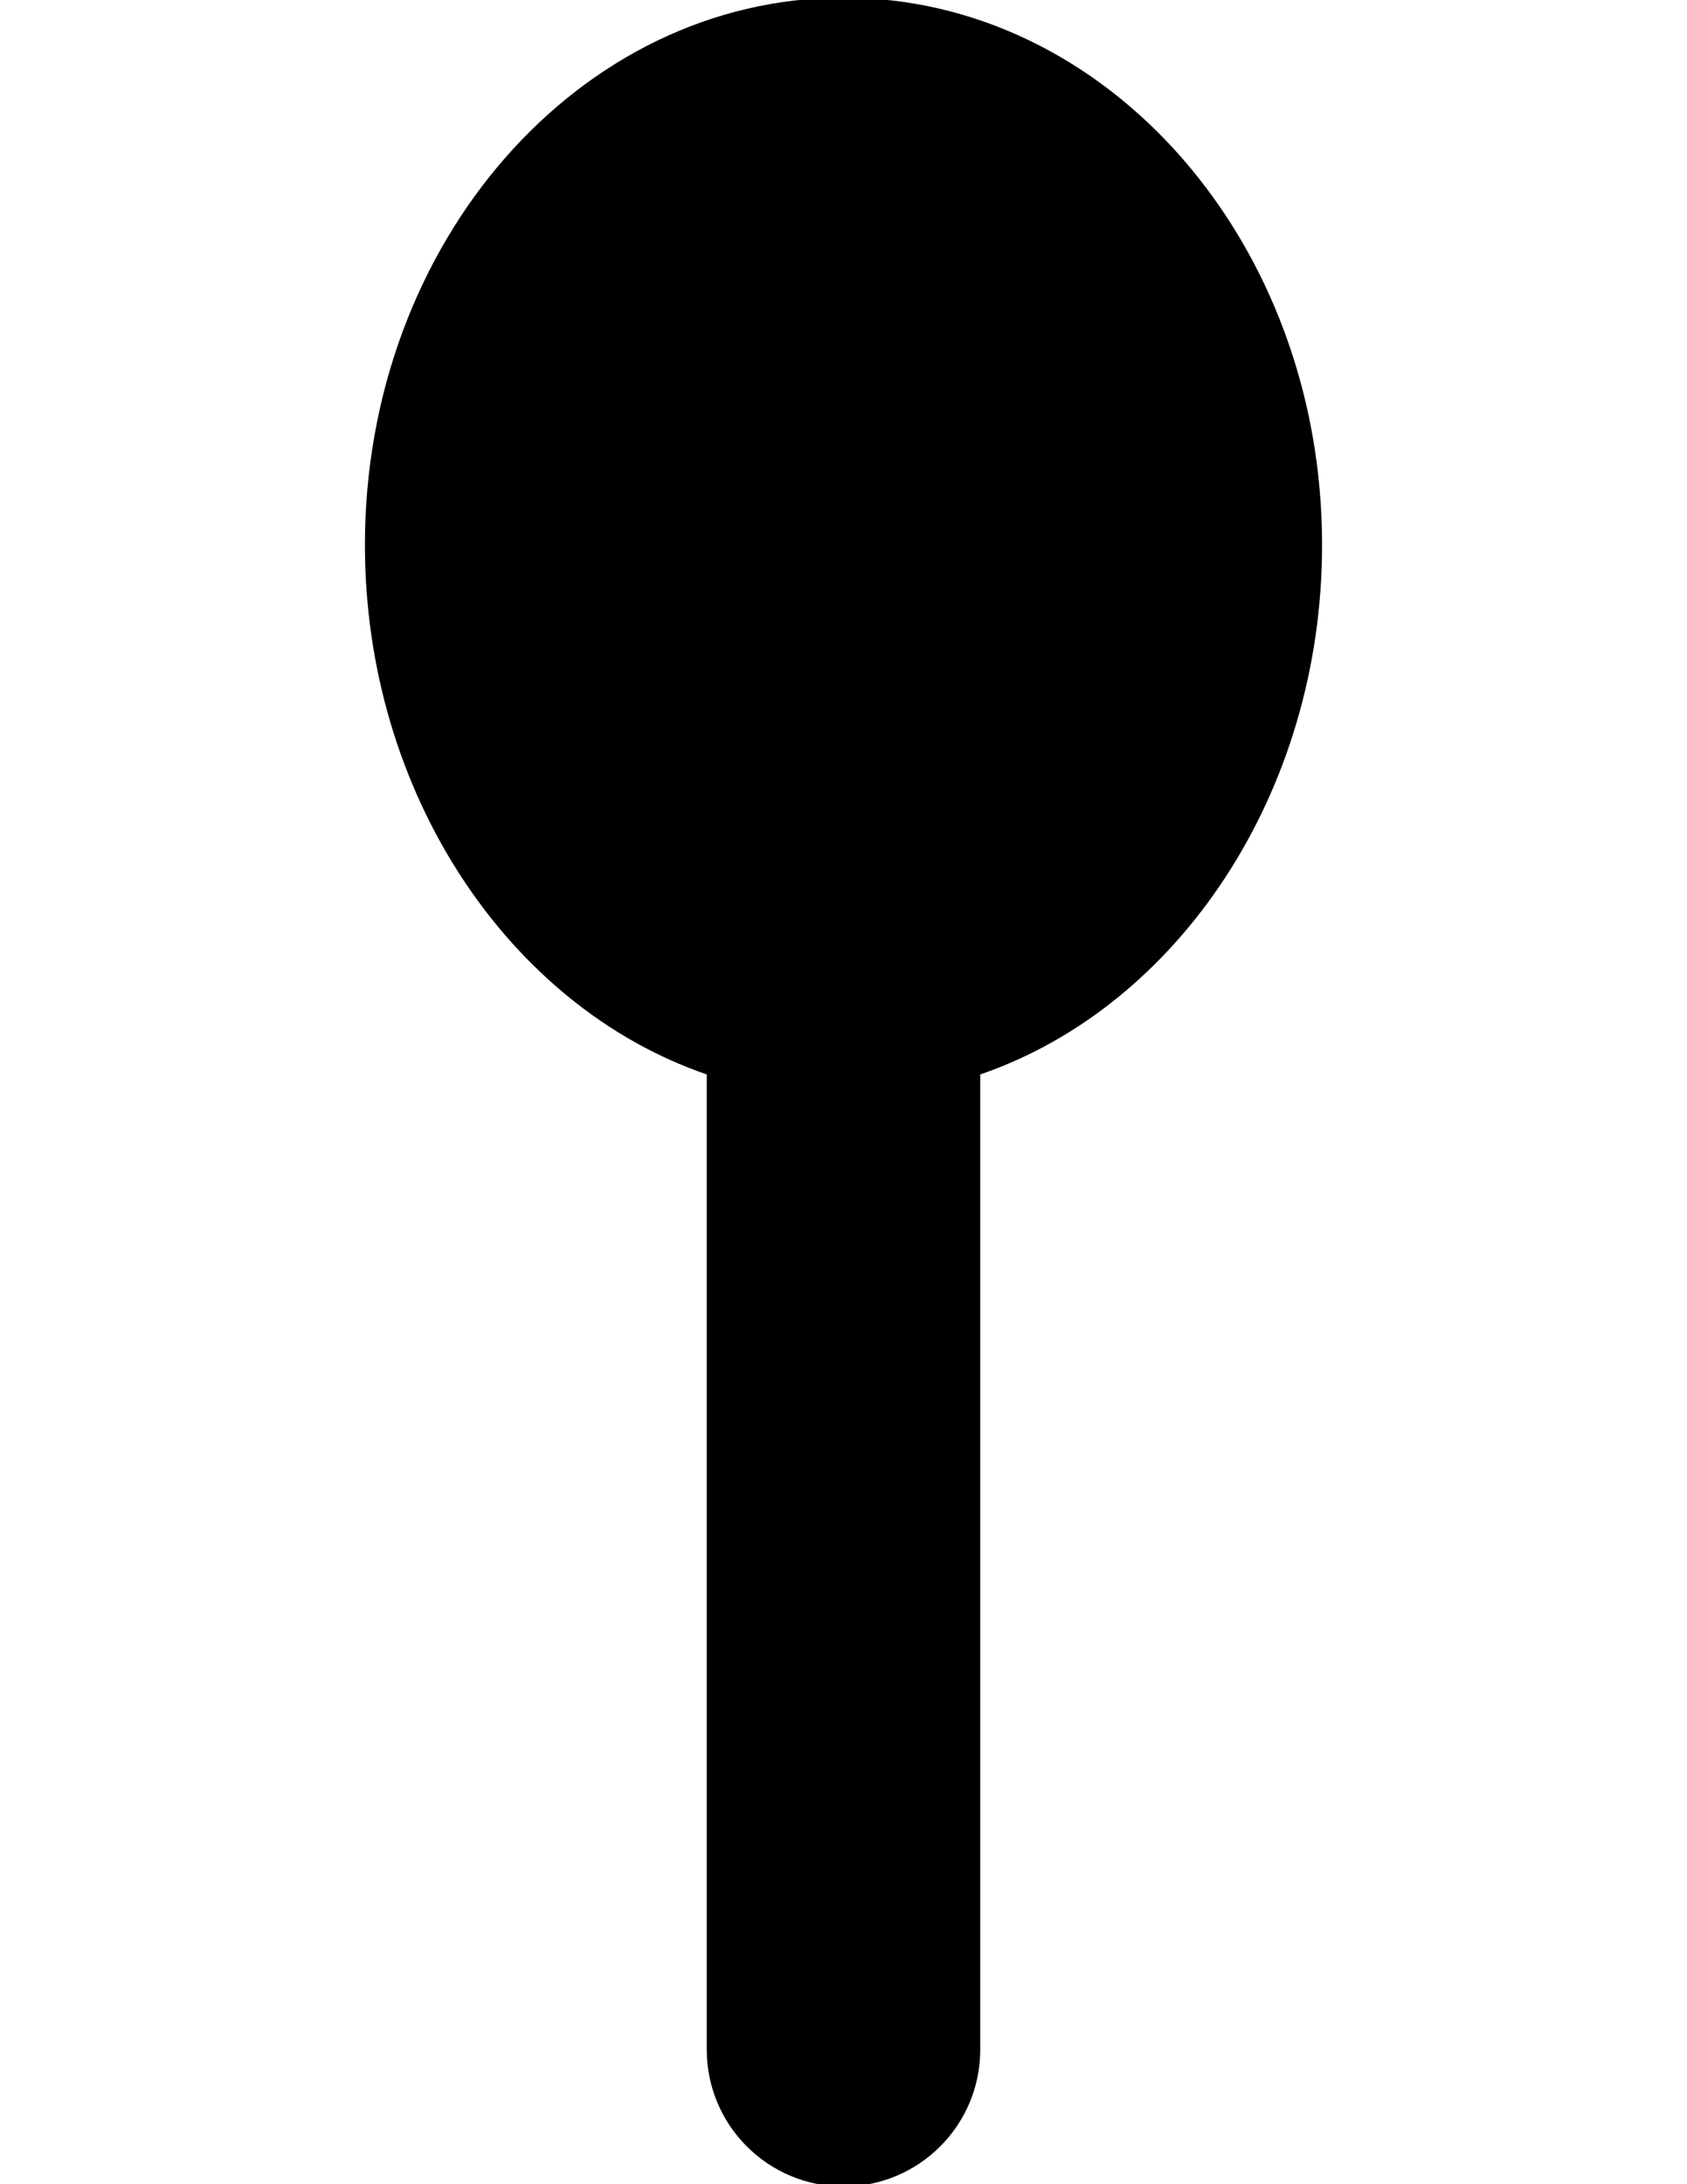 <?xml version="1.0" encoding="iso-8859-1"?>
<!-- Generator: Adobe Illustrator 18.0.0, SVG Export Plug-In . SVG Version: 6.00 Build 0)  -->
<!DOCTYPE svg PUBLIC "-//W3C//DTD SVG 1.1//EN" "http://www.w3.org/Graphics/SVG/1.1/DTD/svg11.dtd">
<svg version="1.1" id="Capa_1" xmlns="http://www.w3.org/2000/svg" xmlns:xlink="http://www.w3.org/1999/xlink" x="0px" y="0px"
	 viewBox="0 0 612 792" style="enable-background:new 0 0 612 792;" xml:space="preserve">
<path d="M306-0.842c-95.887,0-173.618,88.843-173.618,198.421c0,90.009,52.21,167.418,124.013,192.022v353.636
	c0,27.382,22.198,49.581,49.58,49.605c0.025,0,0.025,0,0.025,0h0.025c27.382-0.025,49.58-22.223,49.58-49.605V389.601
	c71.804-24.604,124.013-102.013,124.013-192.022C479.618,88.001,401.887-0.842,306-0.842z"/>
</svg>
